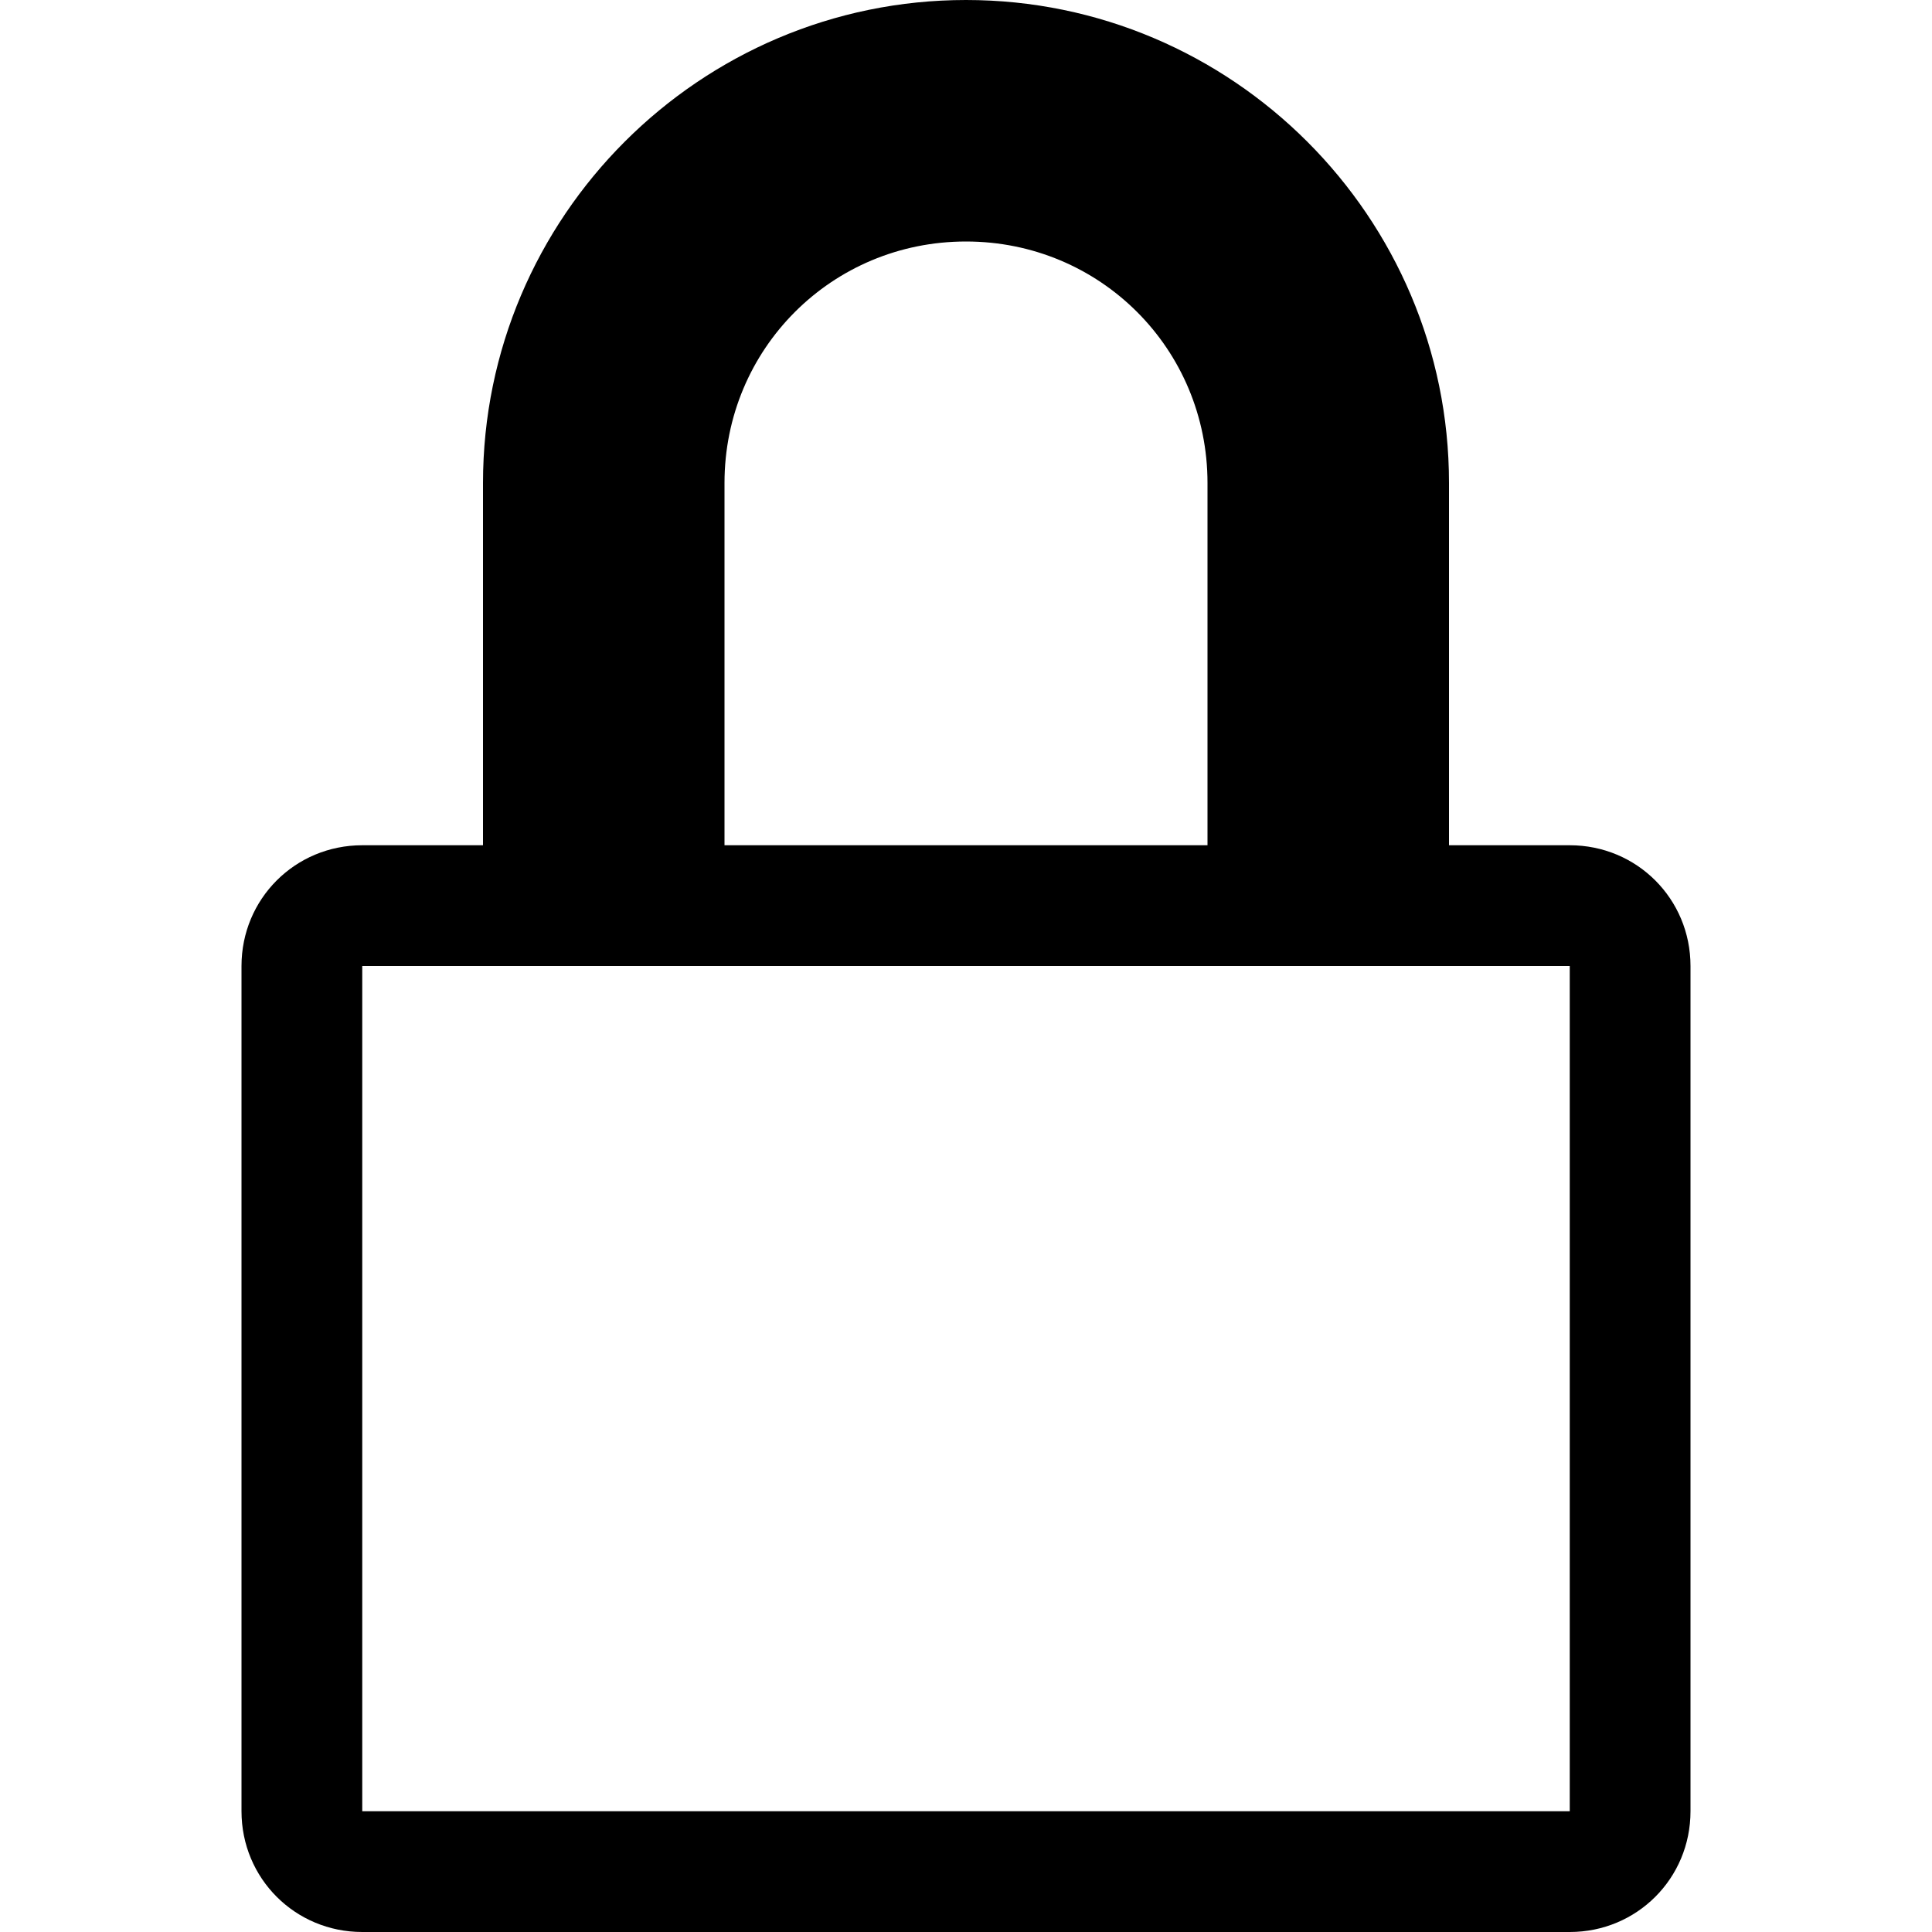 <?xml version="1.0" encoding="UTF-8"?>
<svg width="16px" height="16px" viewBox="0 0 16 16" version="1.1" xmlns="http://www.w3.org/2000/svg" xmlns:xlink="http://www.w3.org/1999/xlink">
    <!-- Generator: Sketch 41.2 (35397) - http://www.bohemiancoding.com/sketch -->
    <title>[icon]/lock/dark</title>
    <desc>Created with Sketch.</desc>
    <defs></defs>
    <g id="Symbols" stroke="none" stroke-width="1" fill="none" fill-rule="evenodd">
        <g id="[icon]/lock/dark" fill="currentColor">
            <path d="M13,7 L12,7 L12,4 C12,1.796 10.204,0 8,0 C5.796,0 4,1.796 4,4 L4,7 L3,7 C2.444,7 2,7.444 2,8 L2,15 C2,15.556 2.444,16 3,16 L13,16 C13.556,16 14,15.556 14,15 L14,8 C14,7.444 13.556,7 13,7 Z M3,8 L13,8 L13,15 L3,15 L3,8 Z M6,4 C6,2.889 6.889,2 8,2 C9.111,2 10,2.889 10,4 L10,7 L6,7 L6,4 Z" id="lock"></path>
        </g>
    </g>
</svg>